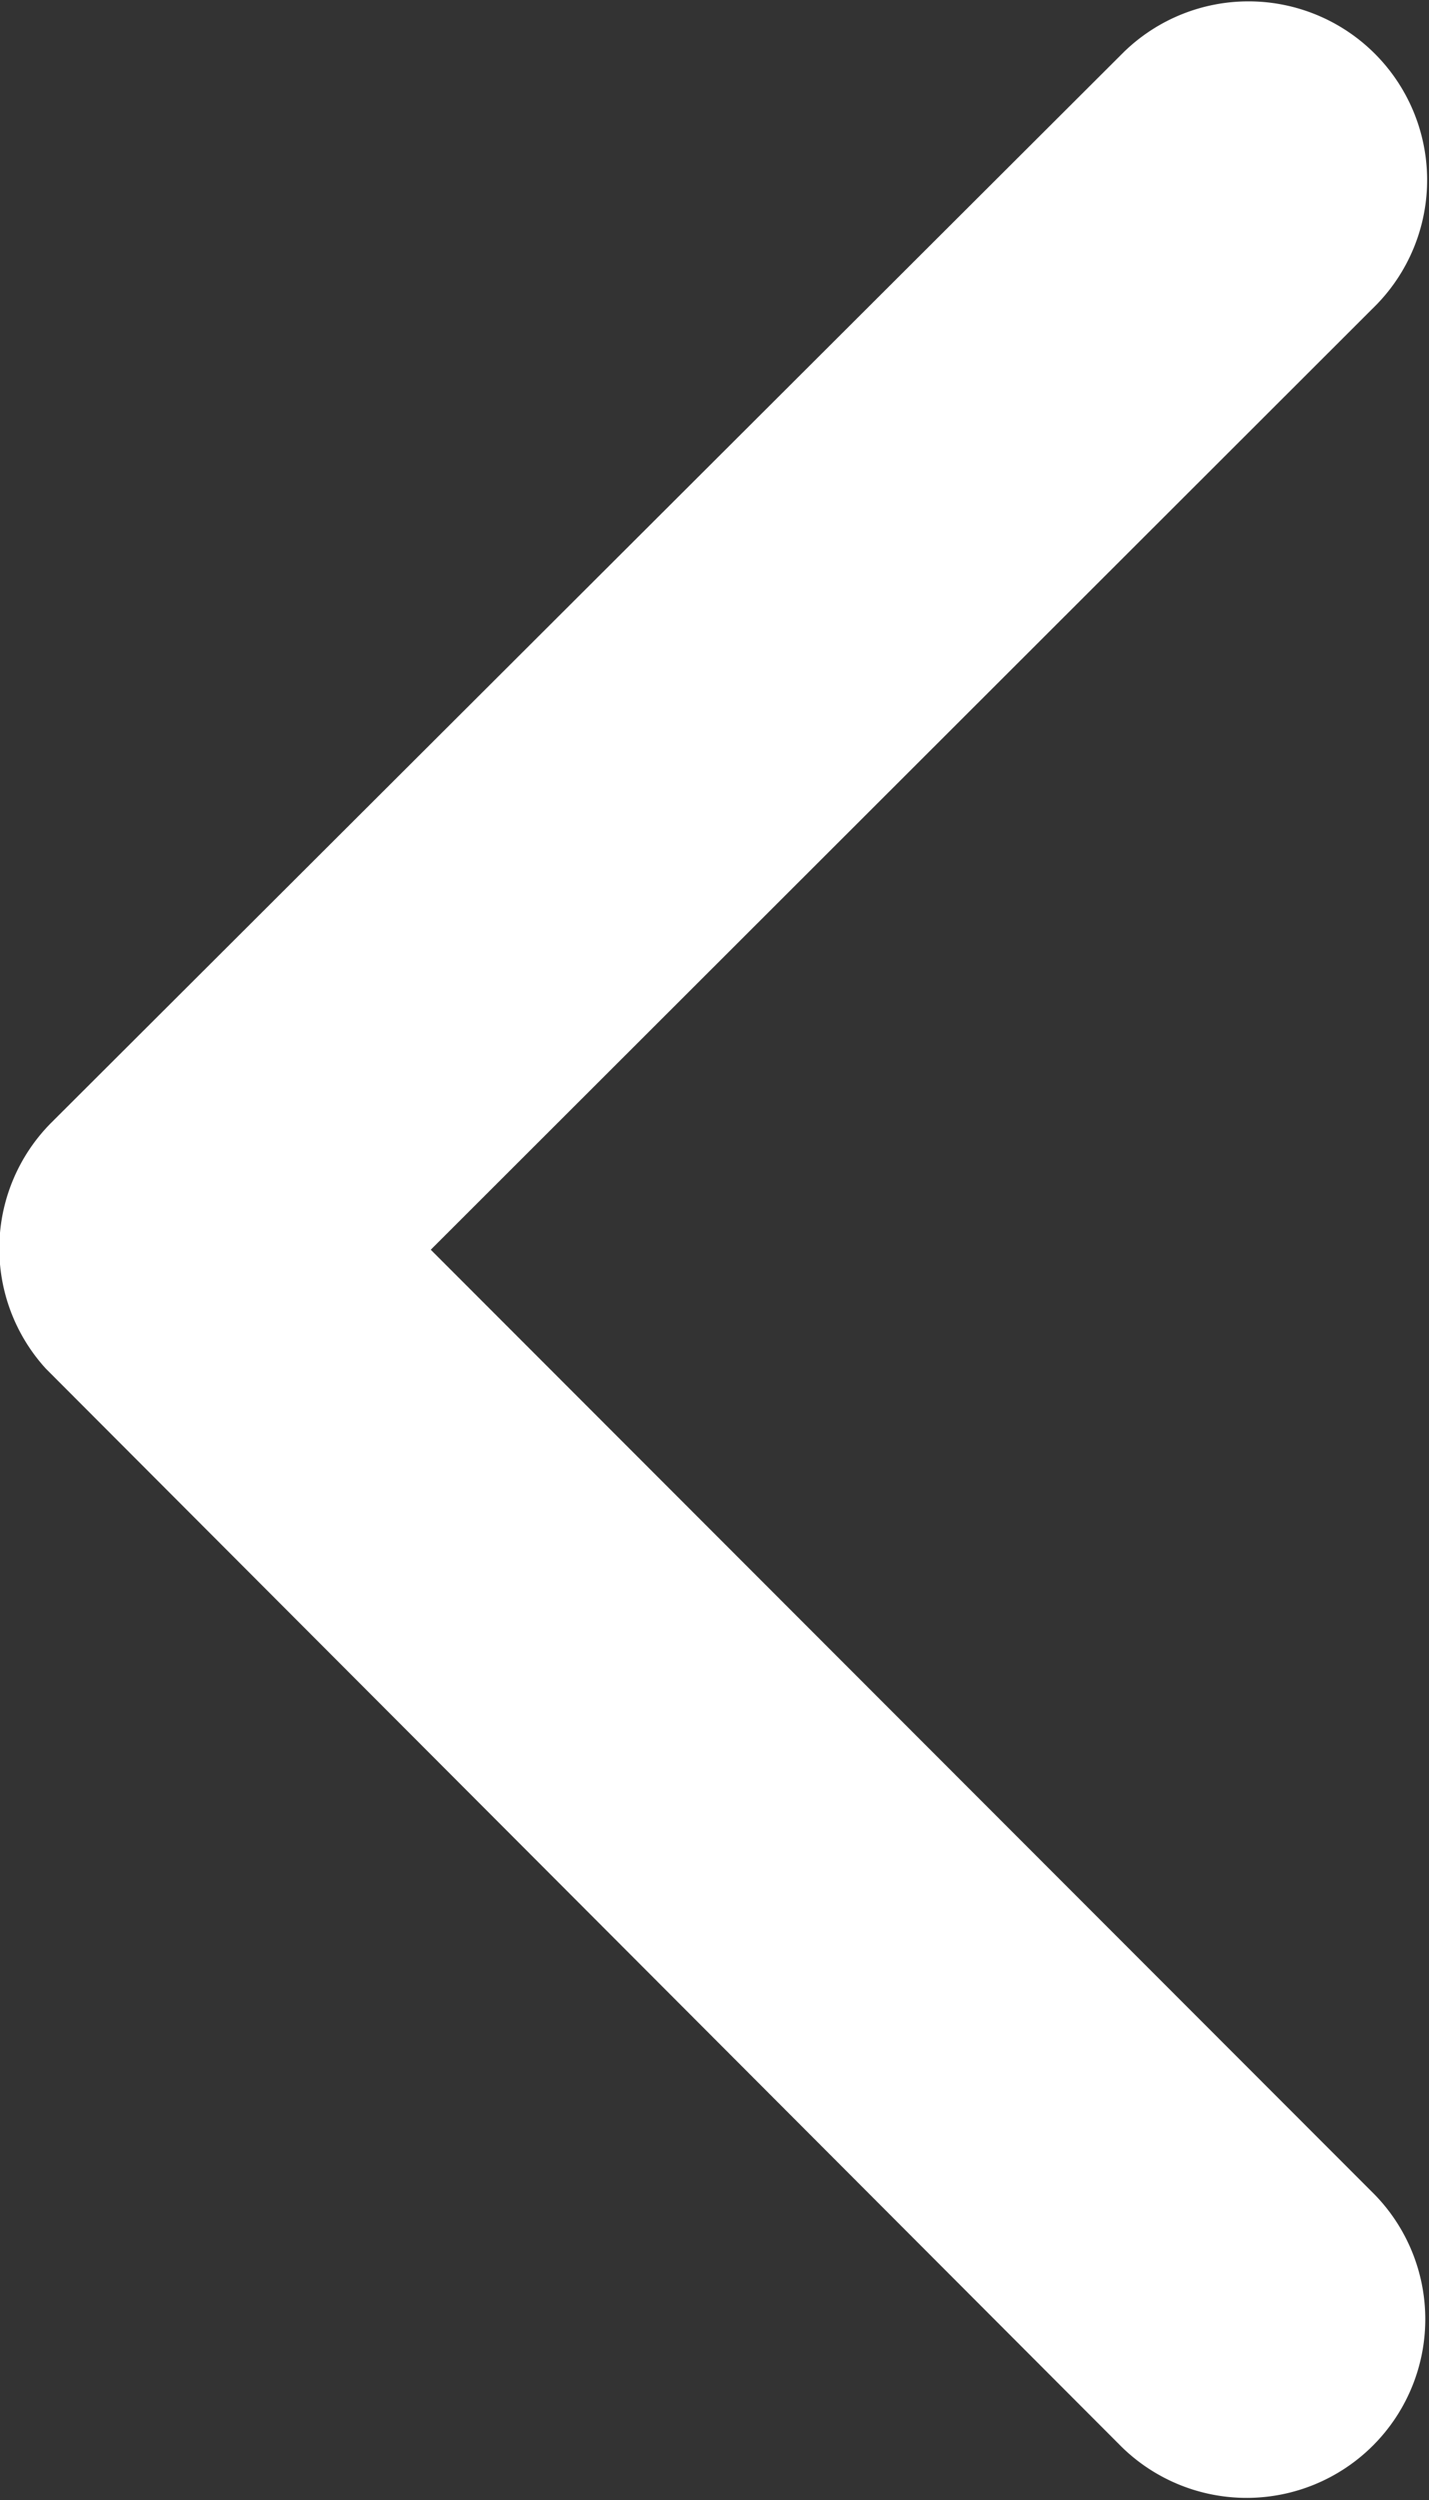 <svg xmlns="http://www.w3.org/2000/svg" width="6.983" height="12.215" viewBox="0 0 6.983 12.215">
	<rect x="0" y="0" width="6.983" height="12.215" fill="#333333" stroke="none"/>
	<path id="Icon_ionic-ios-arrow-back" data-name="Icon ionic-ios-arrow-back" d="M13.356,12.3l4.622-4.618a.873.873,0,0,0-1.236-1.233L11.5,11.681a.871.871,0,0,0-.025,1.2l5.258,5.269a.873.873,0,0,0,1.236-1.233Z" transform="translate(-11.251 -6.194)" fill="#fff" />
</svg>
